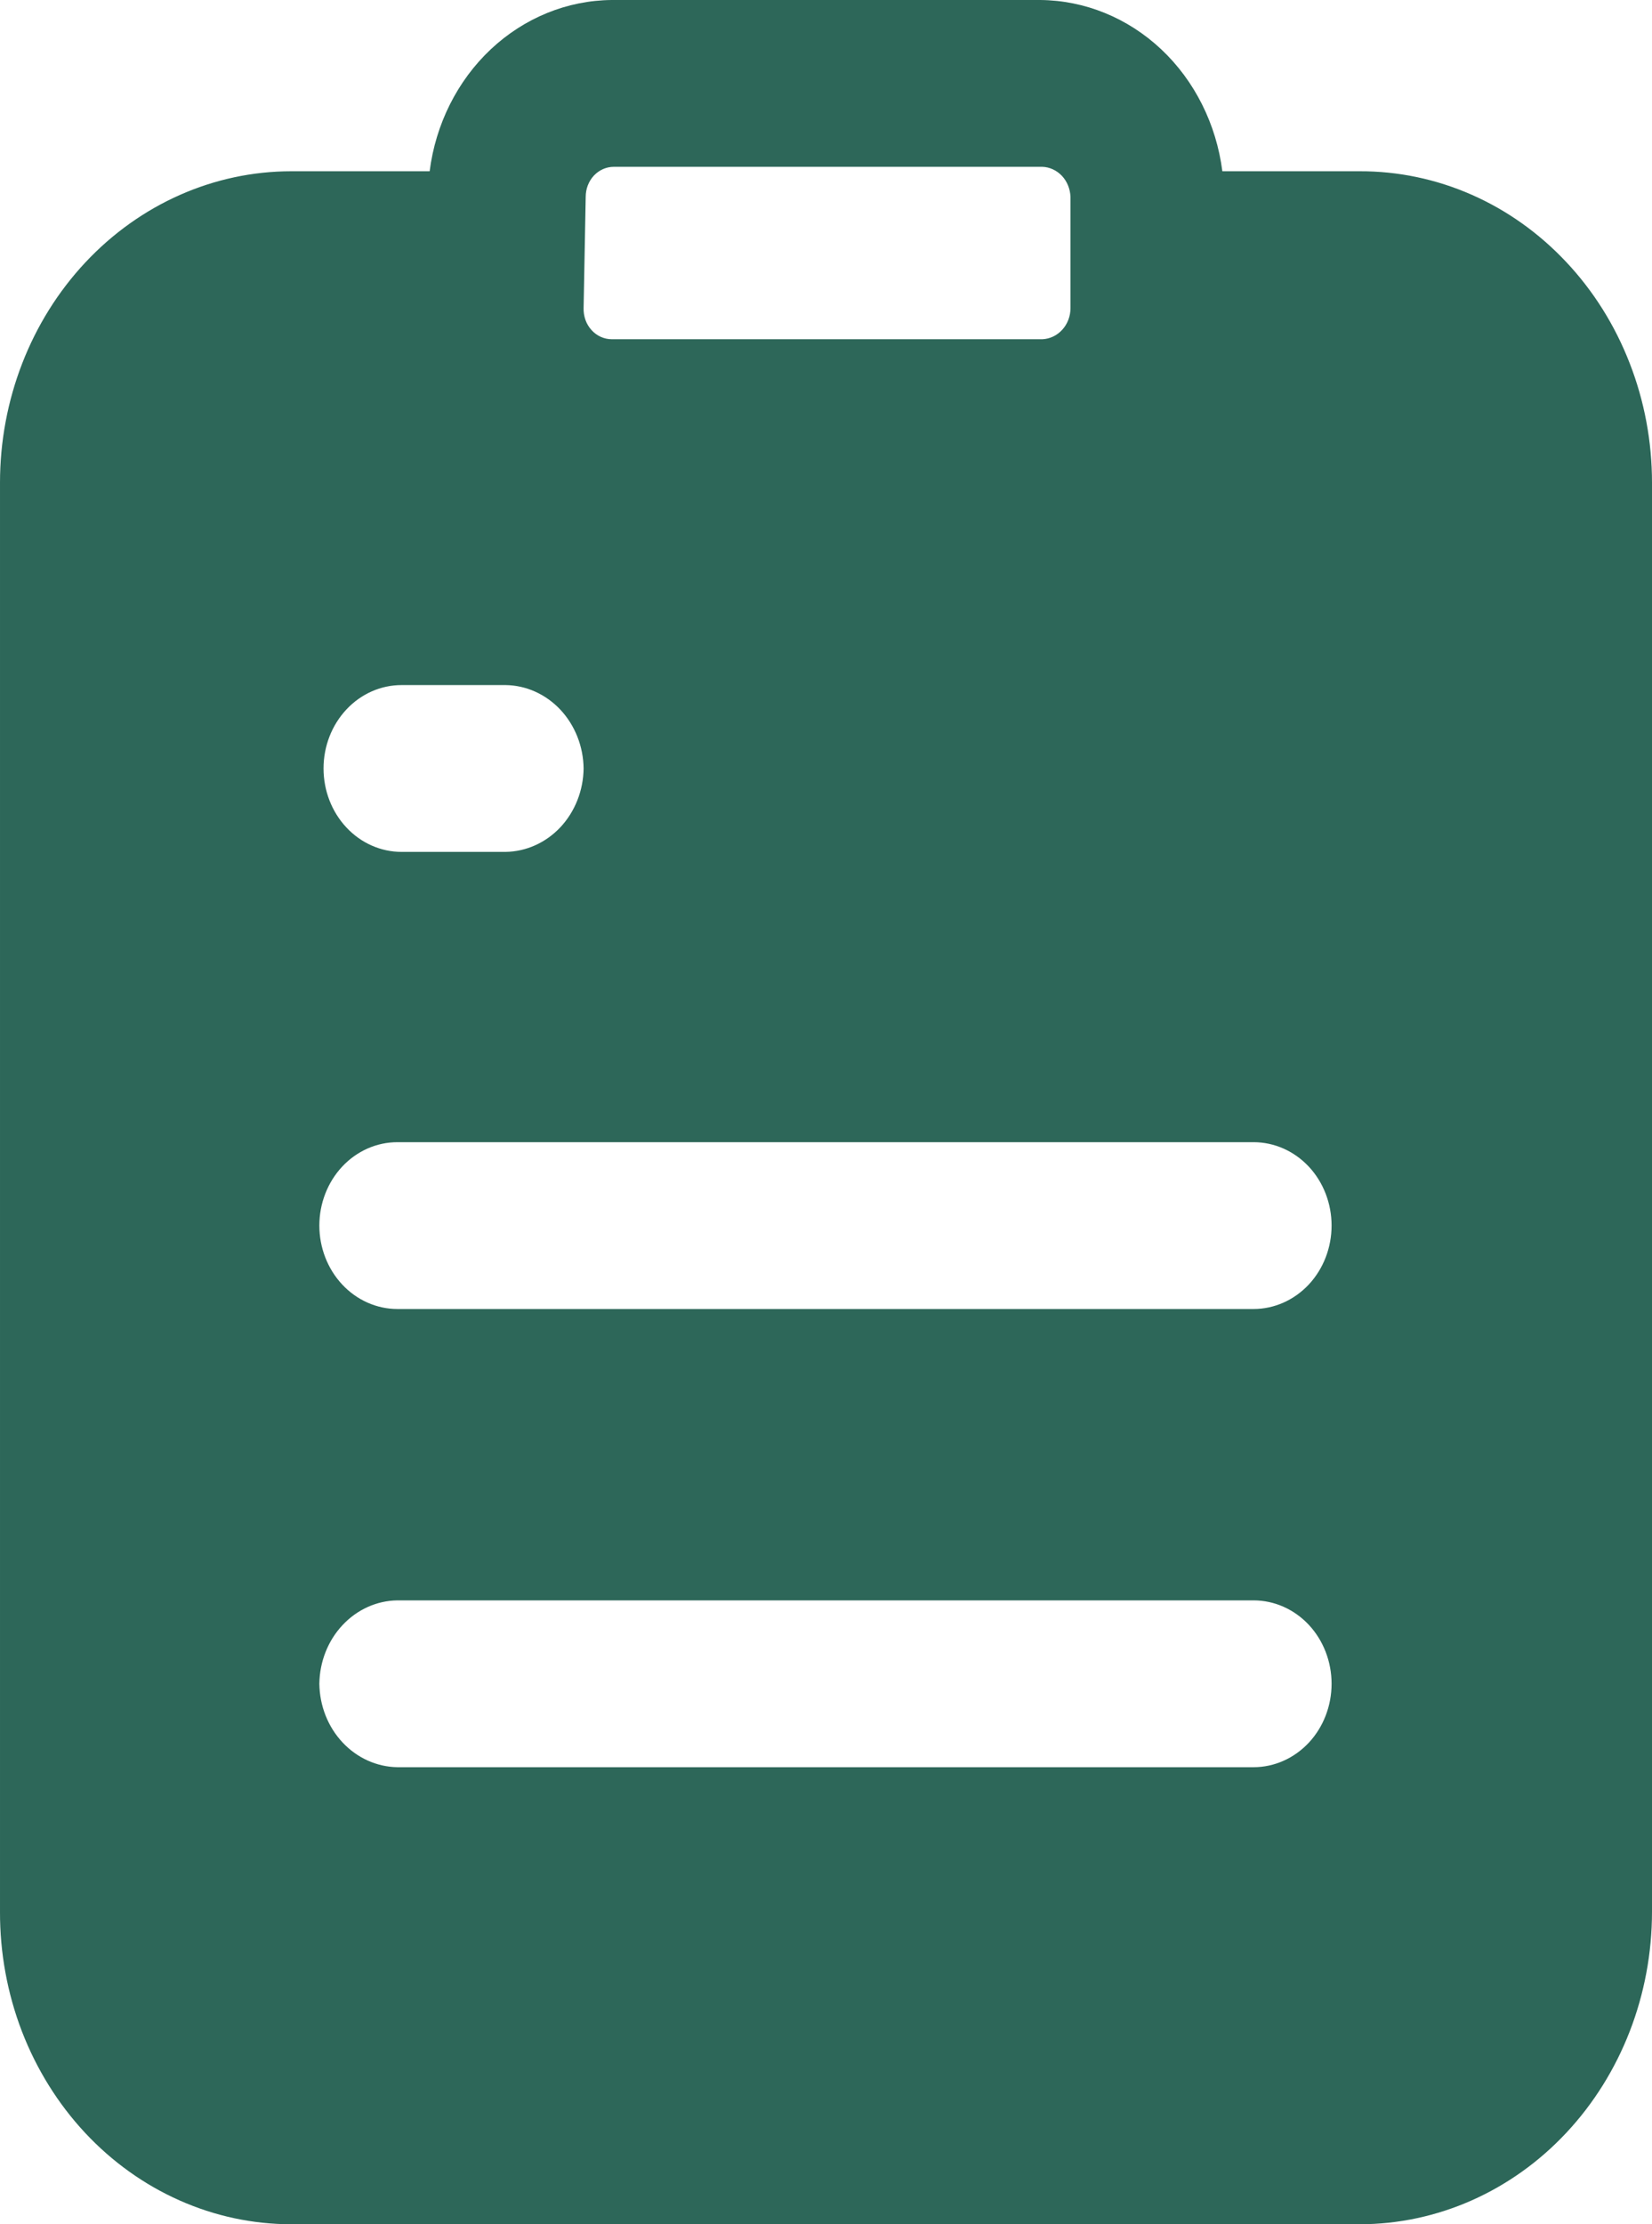 <svg width="26" height="35" viewBox="0 0 26 35" fill="none" xmlns="http://www.w3.org/2000/svg">
<path d="M21.399 2.695H19.238C19.143 1.953 18.802 1.271 18.276 0.776C17.749 0.281 17.074 0.006 16.373 0H9.627C8.926 0.006 8.251 0.281 7.724 0.776C7.198 1.271 6.856 1.953 6.762 2.695H4.584C3.369 2.695 2.203 3.211 1.343 4.13C0.483 5.049 2.92397e-05 6.295 2.92397e-05 7.595V30.082C-0.002 30.727 0.115 31.366 0.344 31.963C0.574 32.559 0.911 33.102 1.337 33.559C1.763 34.016 2.269 34.378 2.826 34.625C3.384 34.873 3.981 35 4.584 35H21.399C22.619 35 23.79 34.482 24.652 33.56C25.515 32.638 26 31.387 26 30.082V7.595C26 6.95 25.881 6.311 25.649 5.716C25.418 5.12 25.079 4.579 24.651 4.124C24.224 3.669 23.717 3.308 23.159 3.063C22.601 2.818 22.003 2.693 21.399 2.695ZM9.185 12.092C9.181 12.439 9.05 12.77 8.821 13.016C8.591 13.261 8.282 13.4 7.957 13.405H6.32C5.994 13.405 5.682 13.267 5.452 13.021C5.221 12.774 5.092 12.441 5.092 12.092C5.092 11.744 5.221 11.411 5.452 11.164C5.682 10.918 5.994 10.78 6.32 10.78H7.957C8.282 10.784 8.591 10.924 8.821 11.169C9.05 11.415 9.181 11.746 9.185 12.092ZM5.026 26.495C5.031 26.148 5.161 25.817 5.391 25.572C5.62 25.327 5.93 25.187 6.254 25.183H19.729C20.055 25.183 20.367 25.321 20.598 25.567C20.828 25.813 20.957 26.147 20.957 26.495C20.957 26.843 20.828 27.177 20.598 27.423C20.367 27.669 20.055 27.808 19.729 27.808H6.254C5.93 27.803 5.62 27.663 5.391 27.418C5.161 27.173 5.031 26.842 5.026 26.495ZM19.762 20.598H6.254C5.929 20.598 5.616 20.459 5.386 20.213C5.156 19.967 5.026 19.633 5.026 19.285C5.026 18.937 5.156 18.603 5.386 18.357C5.616 18.111 5.929 17.973 6.254 17.973H19.729C20.055 17.973 20.367 18.111 20.598 18.357C20.828 18.603 20.957 18.937 20.957 19.285C20.957 19.633 20.828 19.967 20.598 20.213C20.367 20.459 20.055 20.598 19.729 20.598H19.762ZM9.218 3.098C9.218 2.972 9.264 2.852 9.347 2.763C9.43 2.675 9.543 2.625 9.66 2.625H16.406C16.521 2.629 16.632 2.681 16.714 2.768C16.796 2.856 16.843 2.974 16.848 3.098V4.848C16.848 4.974 16.802 5.097 16.719 5.188C16.637 5.279 16.524 5.333 16.406 5.338H9.627C9.568 5.338 9.509 5.325 9.454 5.3C9.399 5.275 9.35 5.239 9.309 5.193C9.267 5.147 9.235 5.093 9.214 5.034C9.193 4.974 9.183 4.911 9.185 4.848L9.218 3.098Z" fill="#2D6759"/>
</svg>
